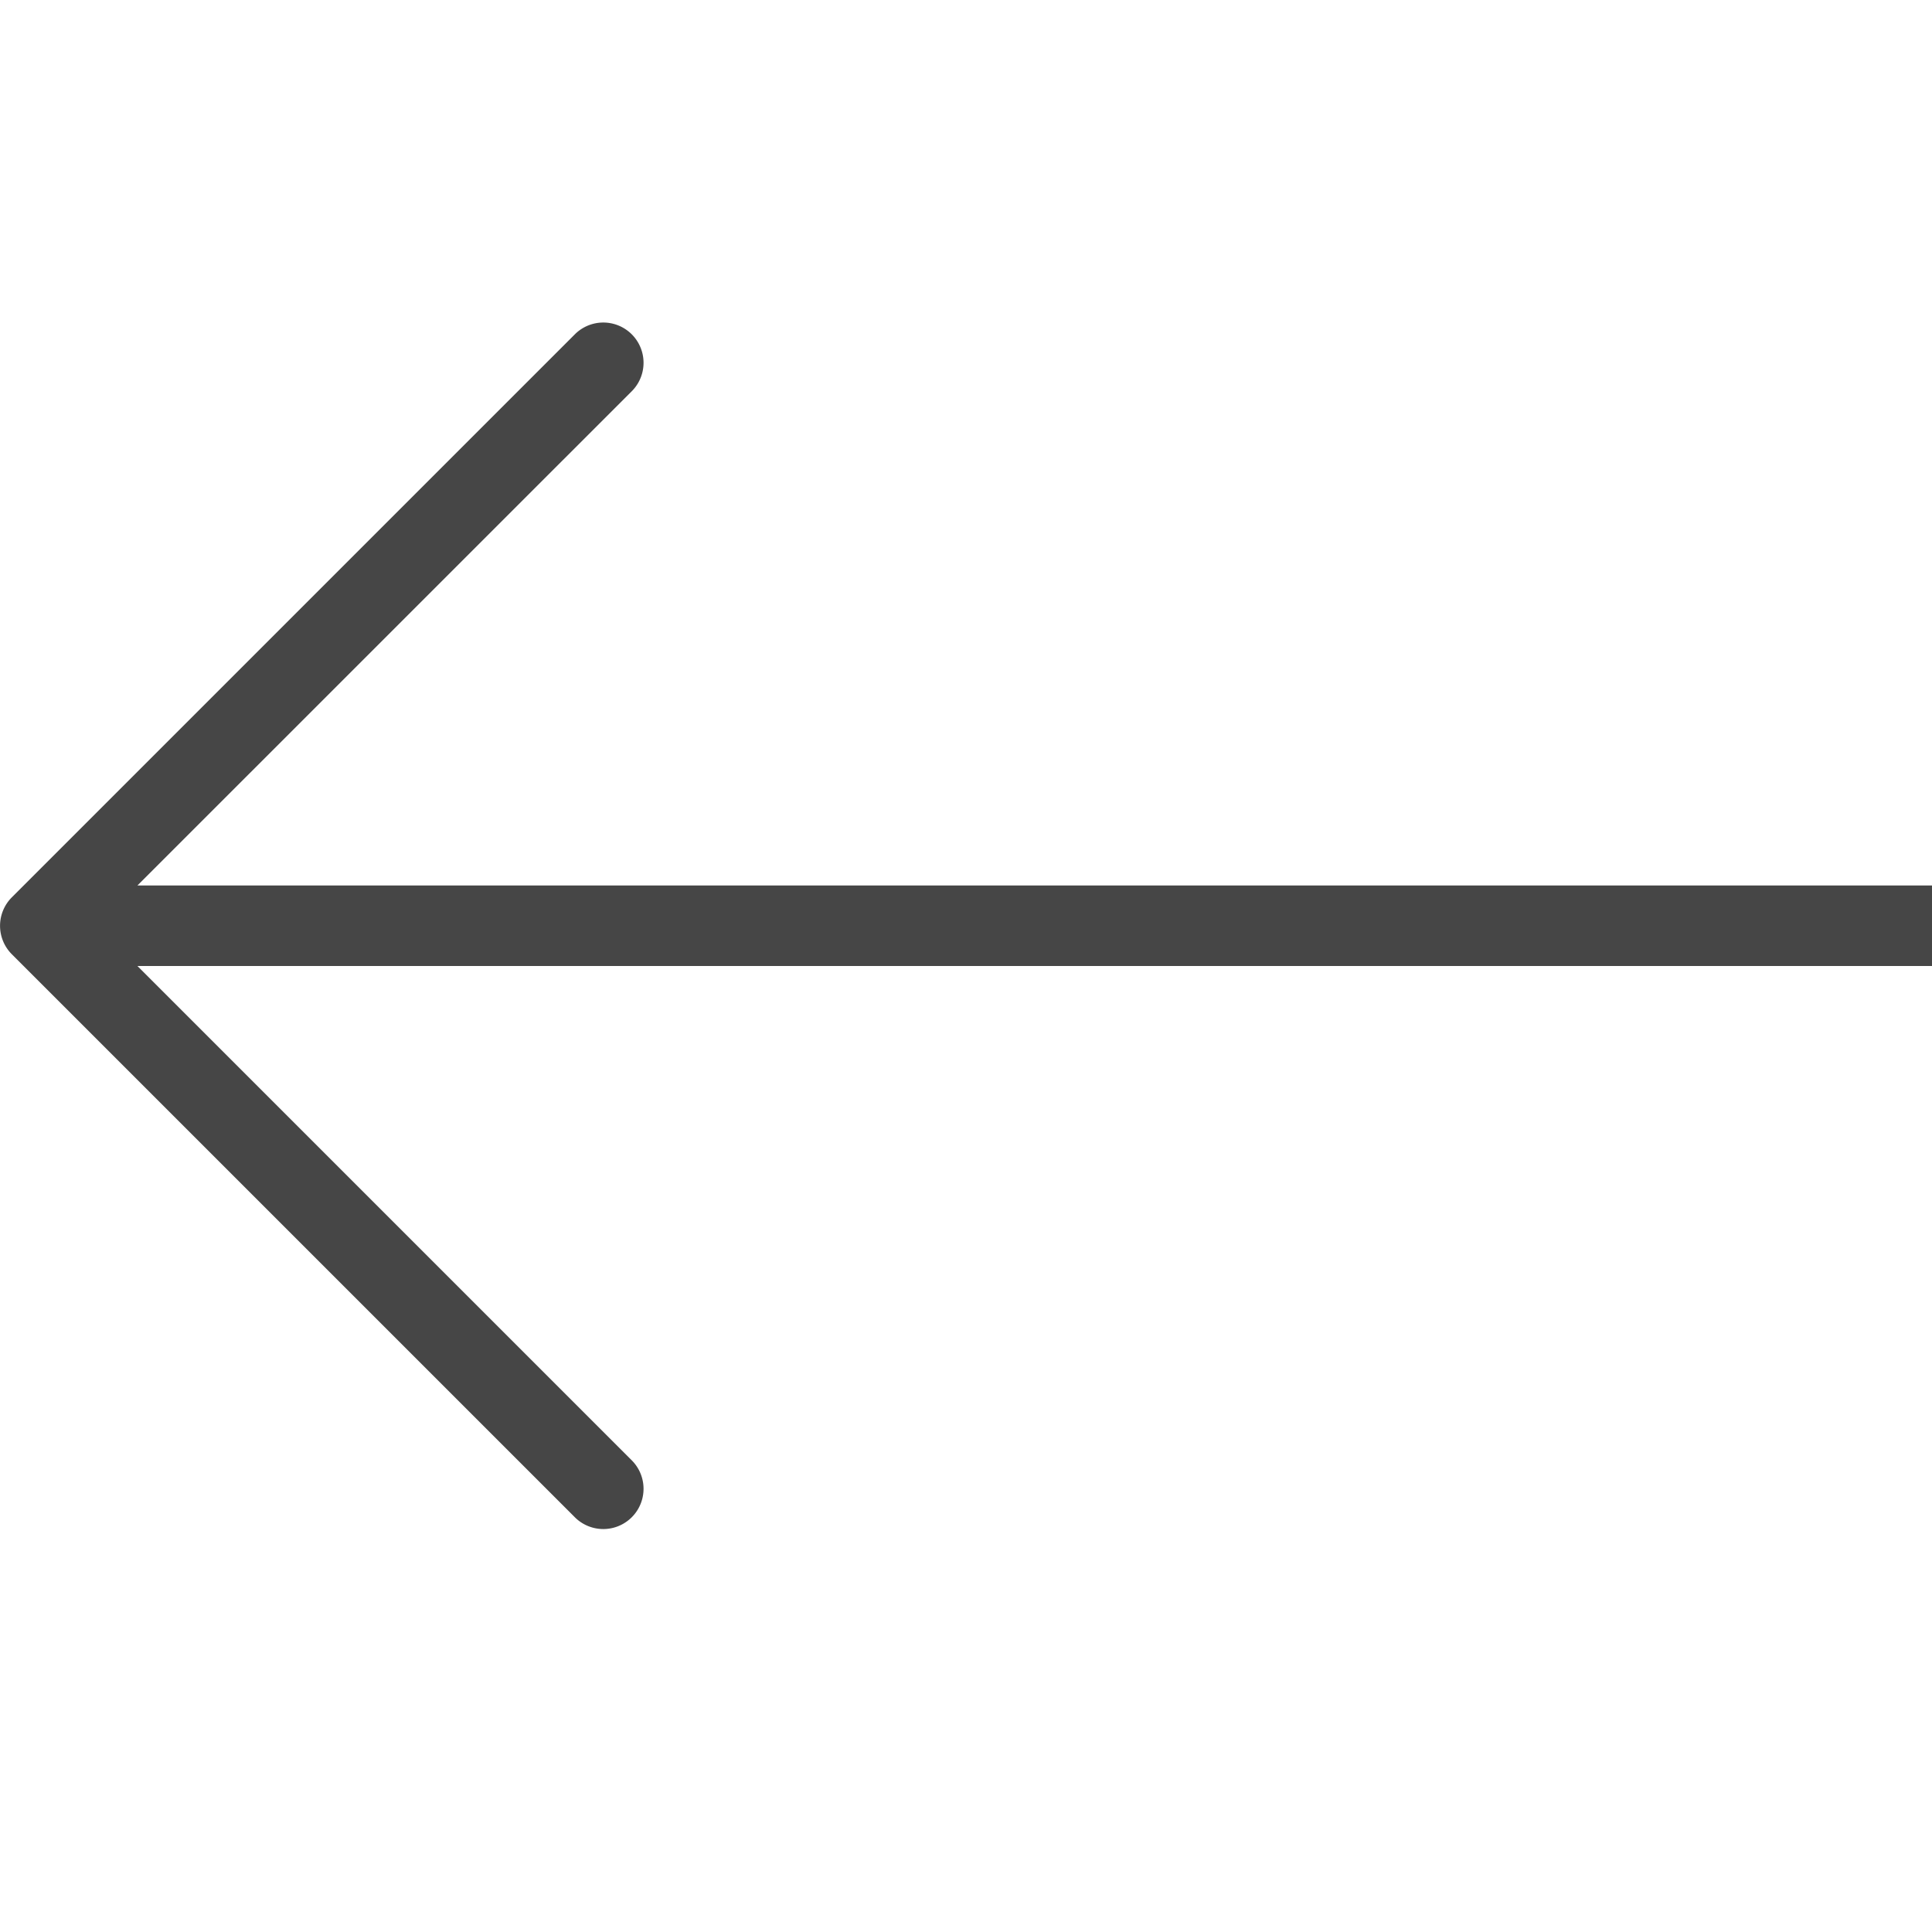 <svg id="Layer_1" data-name="Layer 1" xmlns="http://www.w3.org/2000/svg" viewBox="0 0 24 24">
  <path d="M24,11H1.707L7.854,4.854a.5.5,0,0,0-.707-.707l-7,7a.5.5,0,0,0,0,.707l7,7a.5.5,0,0,0,.707-.707L1.707,12H24Z" fill="#464646"/>
</svg>
